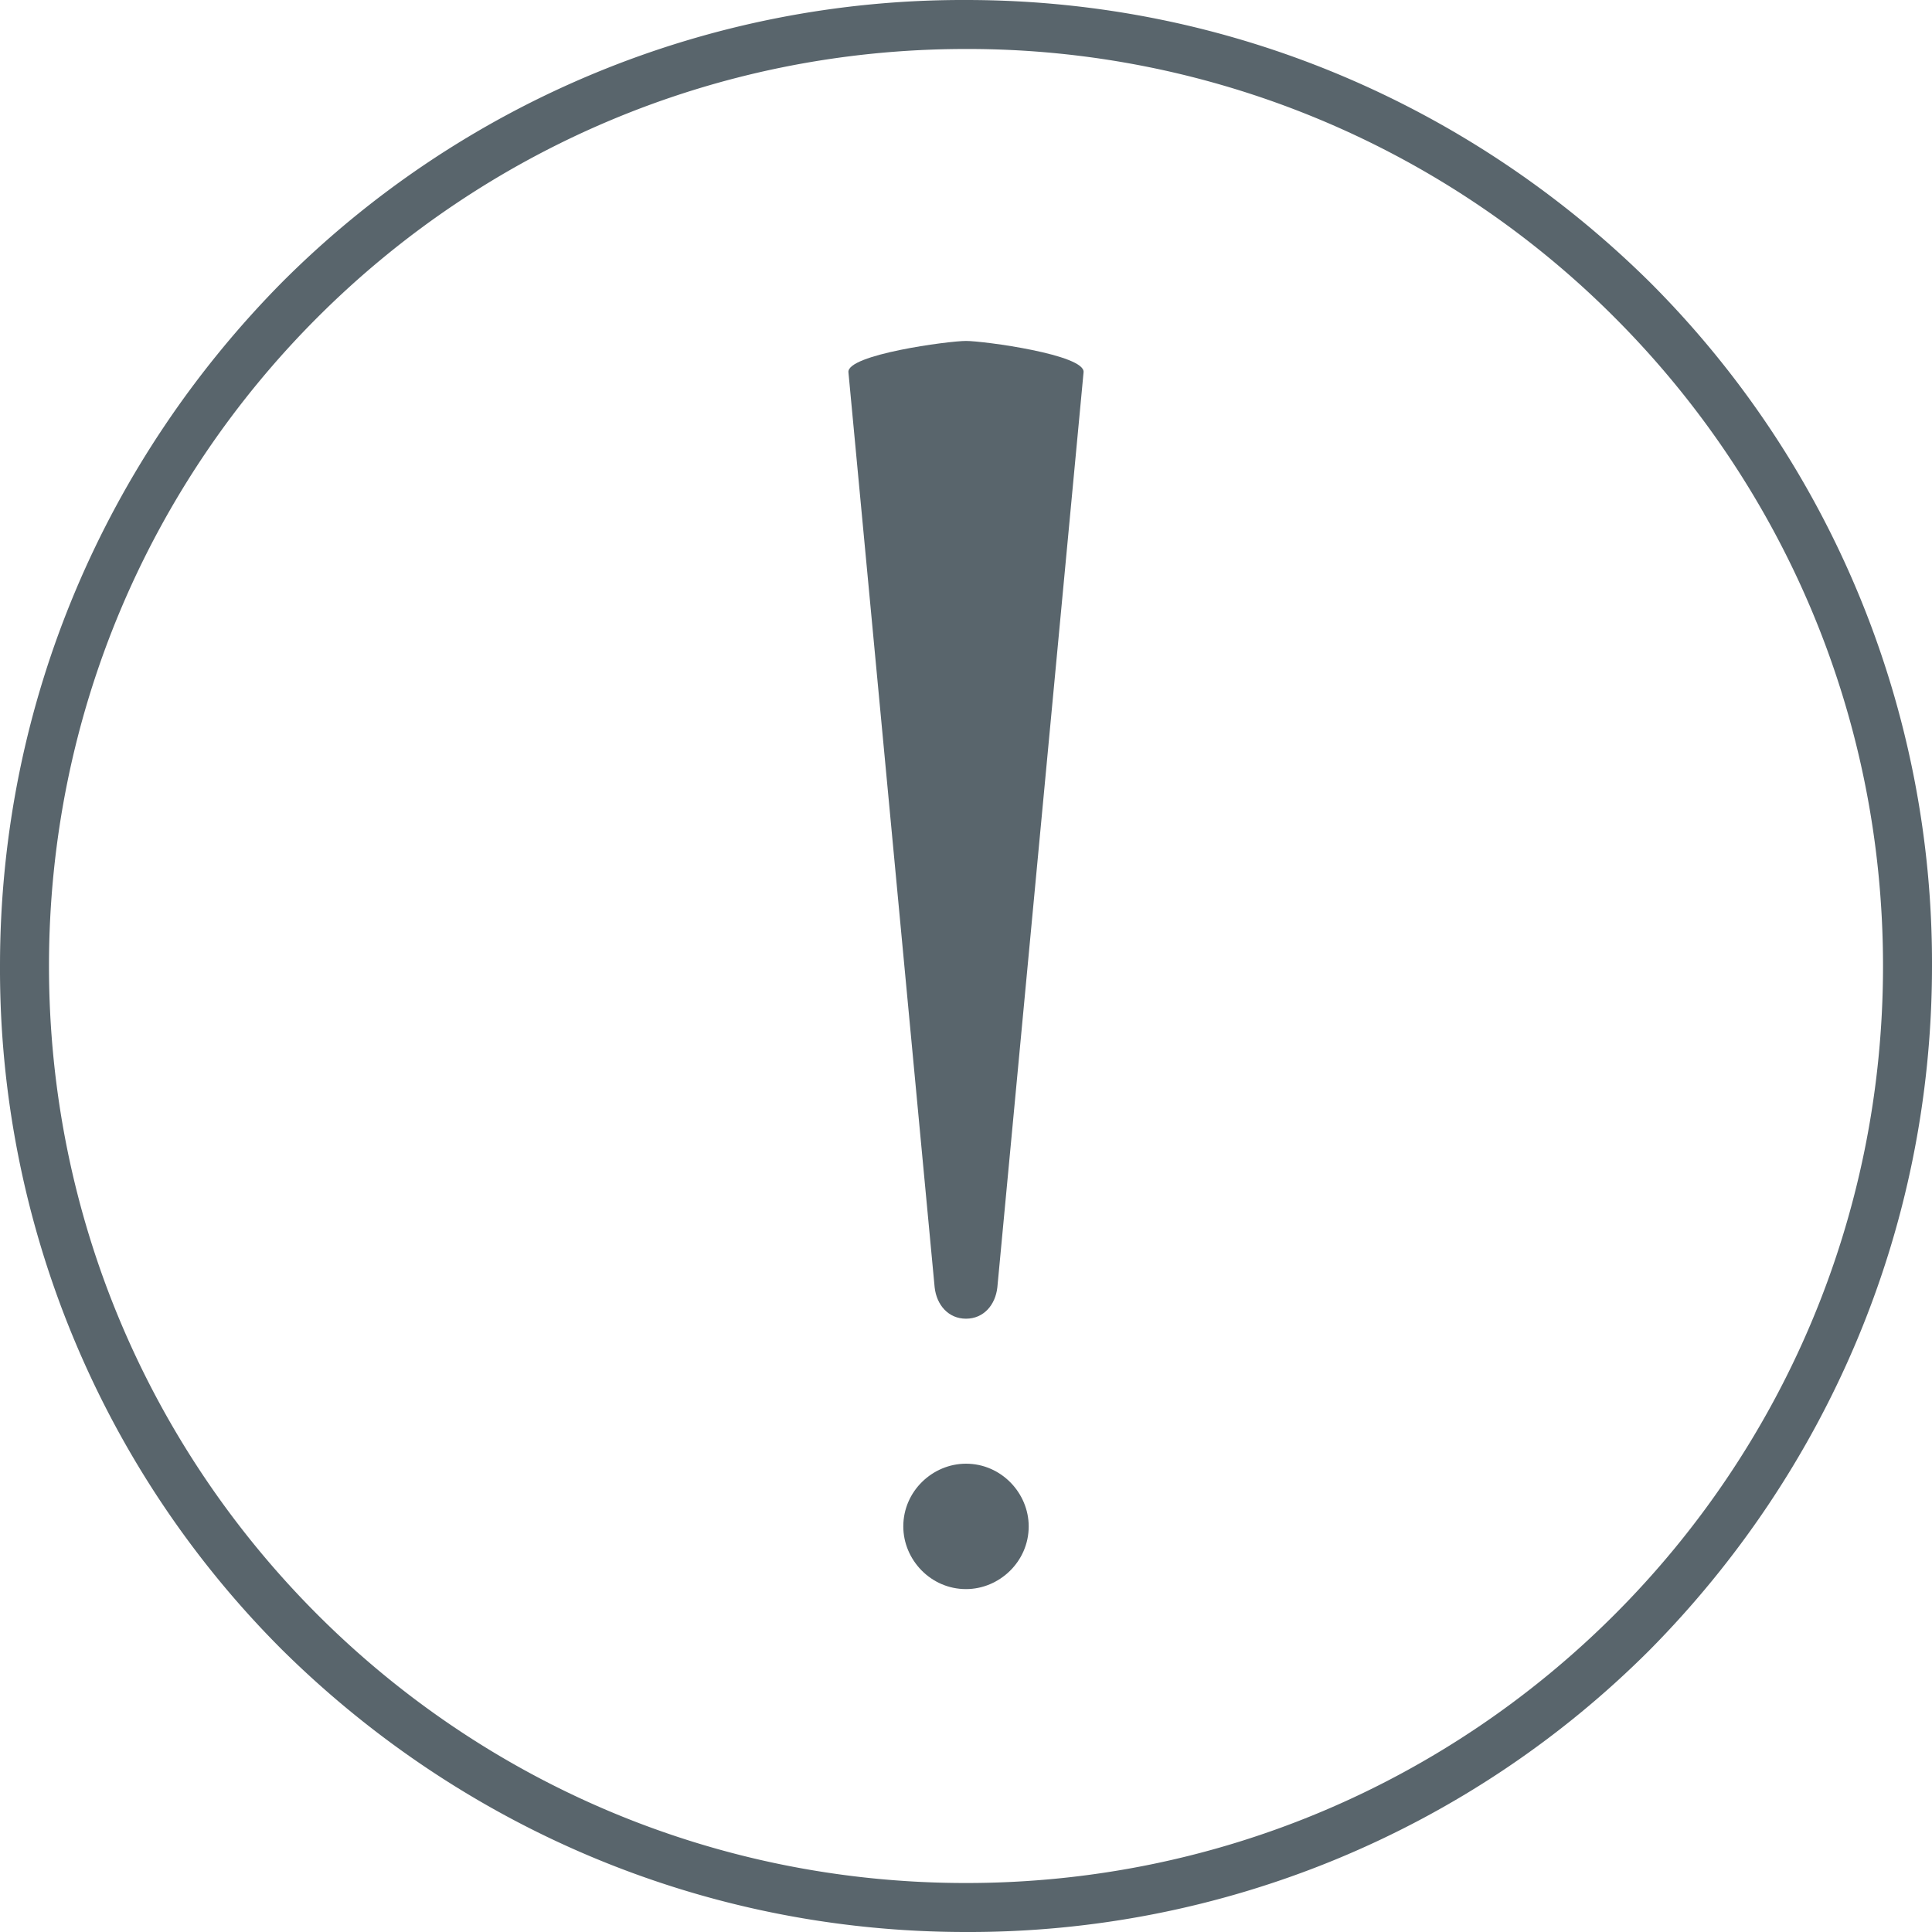 <svg xmlns="http://www.w3.org/2000/svg" width="152.495" height="152.495" viewBox="0 0 9.86 9.86" shape-rendering="geometricPrecision" text-rendering="geometricPrecision" image-rendering="optimizeQuality" fill-rule="evenodd" clip-rule="evenodd"><g fill="#59656c"><path d="M4.93 0c1.36 0 2.59.55 3.49 1.44a4.91 4.91 0 011.44 3.49c0 1.36-.55 2.59-1.44 3.49a4.91 4.91 0 01-3.49 1.44c-1.36 0-2.59-.55-3.49-1.44A4.91 4.91 0 010 4.93c0-1.36.55-2.59 1.44-3.49A4.91 4.91 0 014.93 0zm3.31 1.62A4.663 4.663 0 004.93.25c-1.29 0-2.46.52-3.31 1.37C.77 2.47.25 3.64.25 4.93s.52 2.46 1.37 3.31c.85.85 2.02 1.37 3.31 1.37s2.46-.52 3.31-1.37c.85-.85 1.37-2.02 1.37-3.31s-.52-2.46-1.37-3.31z" fill-rule="nonzero"/><path d="M4.93 1.74c.09 0 .61.07.6.16l-.44 4.67c-.01.09-.07.16-.16.16s-.15-.07-.16-.16L4.33 1.9c-.01-.09.51-.16.6-.16zm0 5.73c.18 0 .32.15.32.32 0 .18-.15.32-.32.32-.18 0-.32-.15-.32-.32 0-.18.15-.32.32-.32z"/></g></svg>
